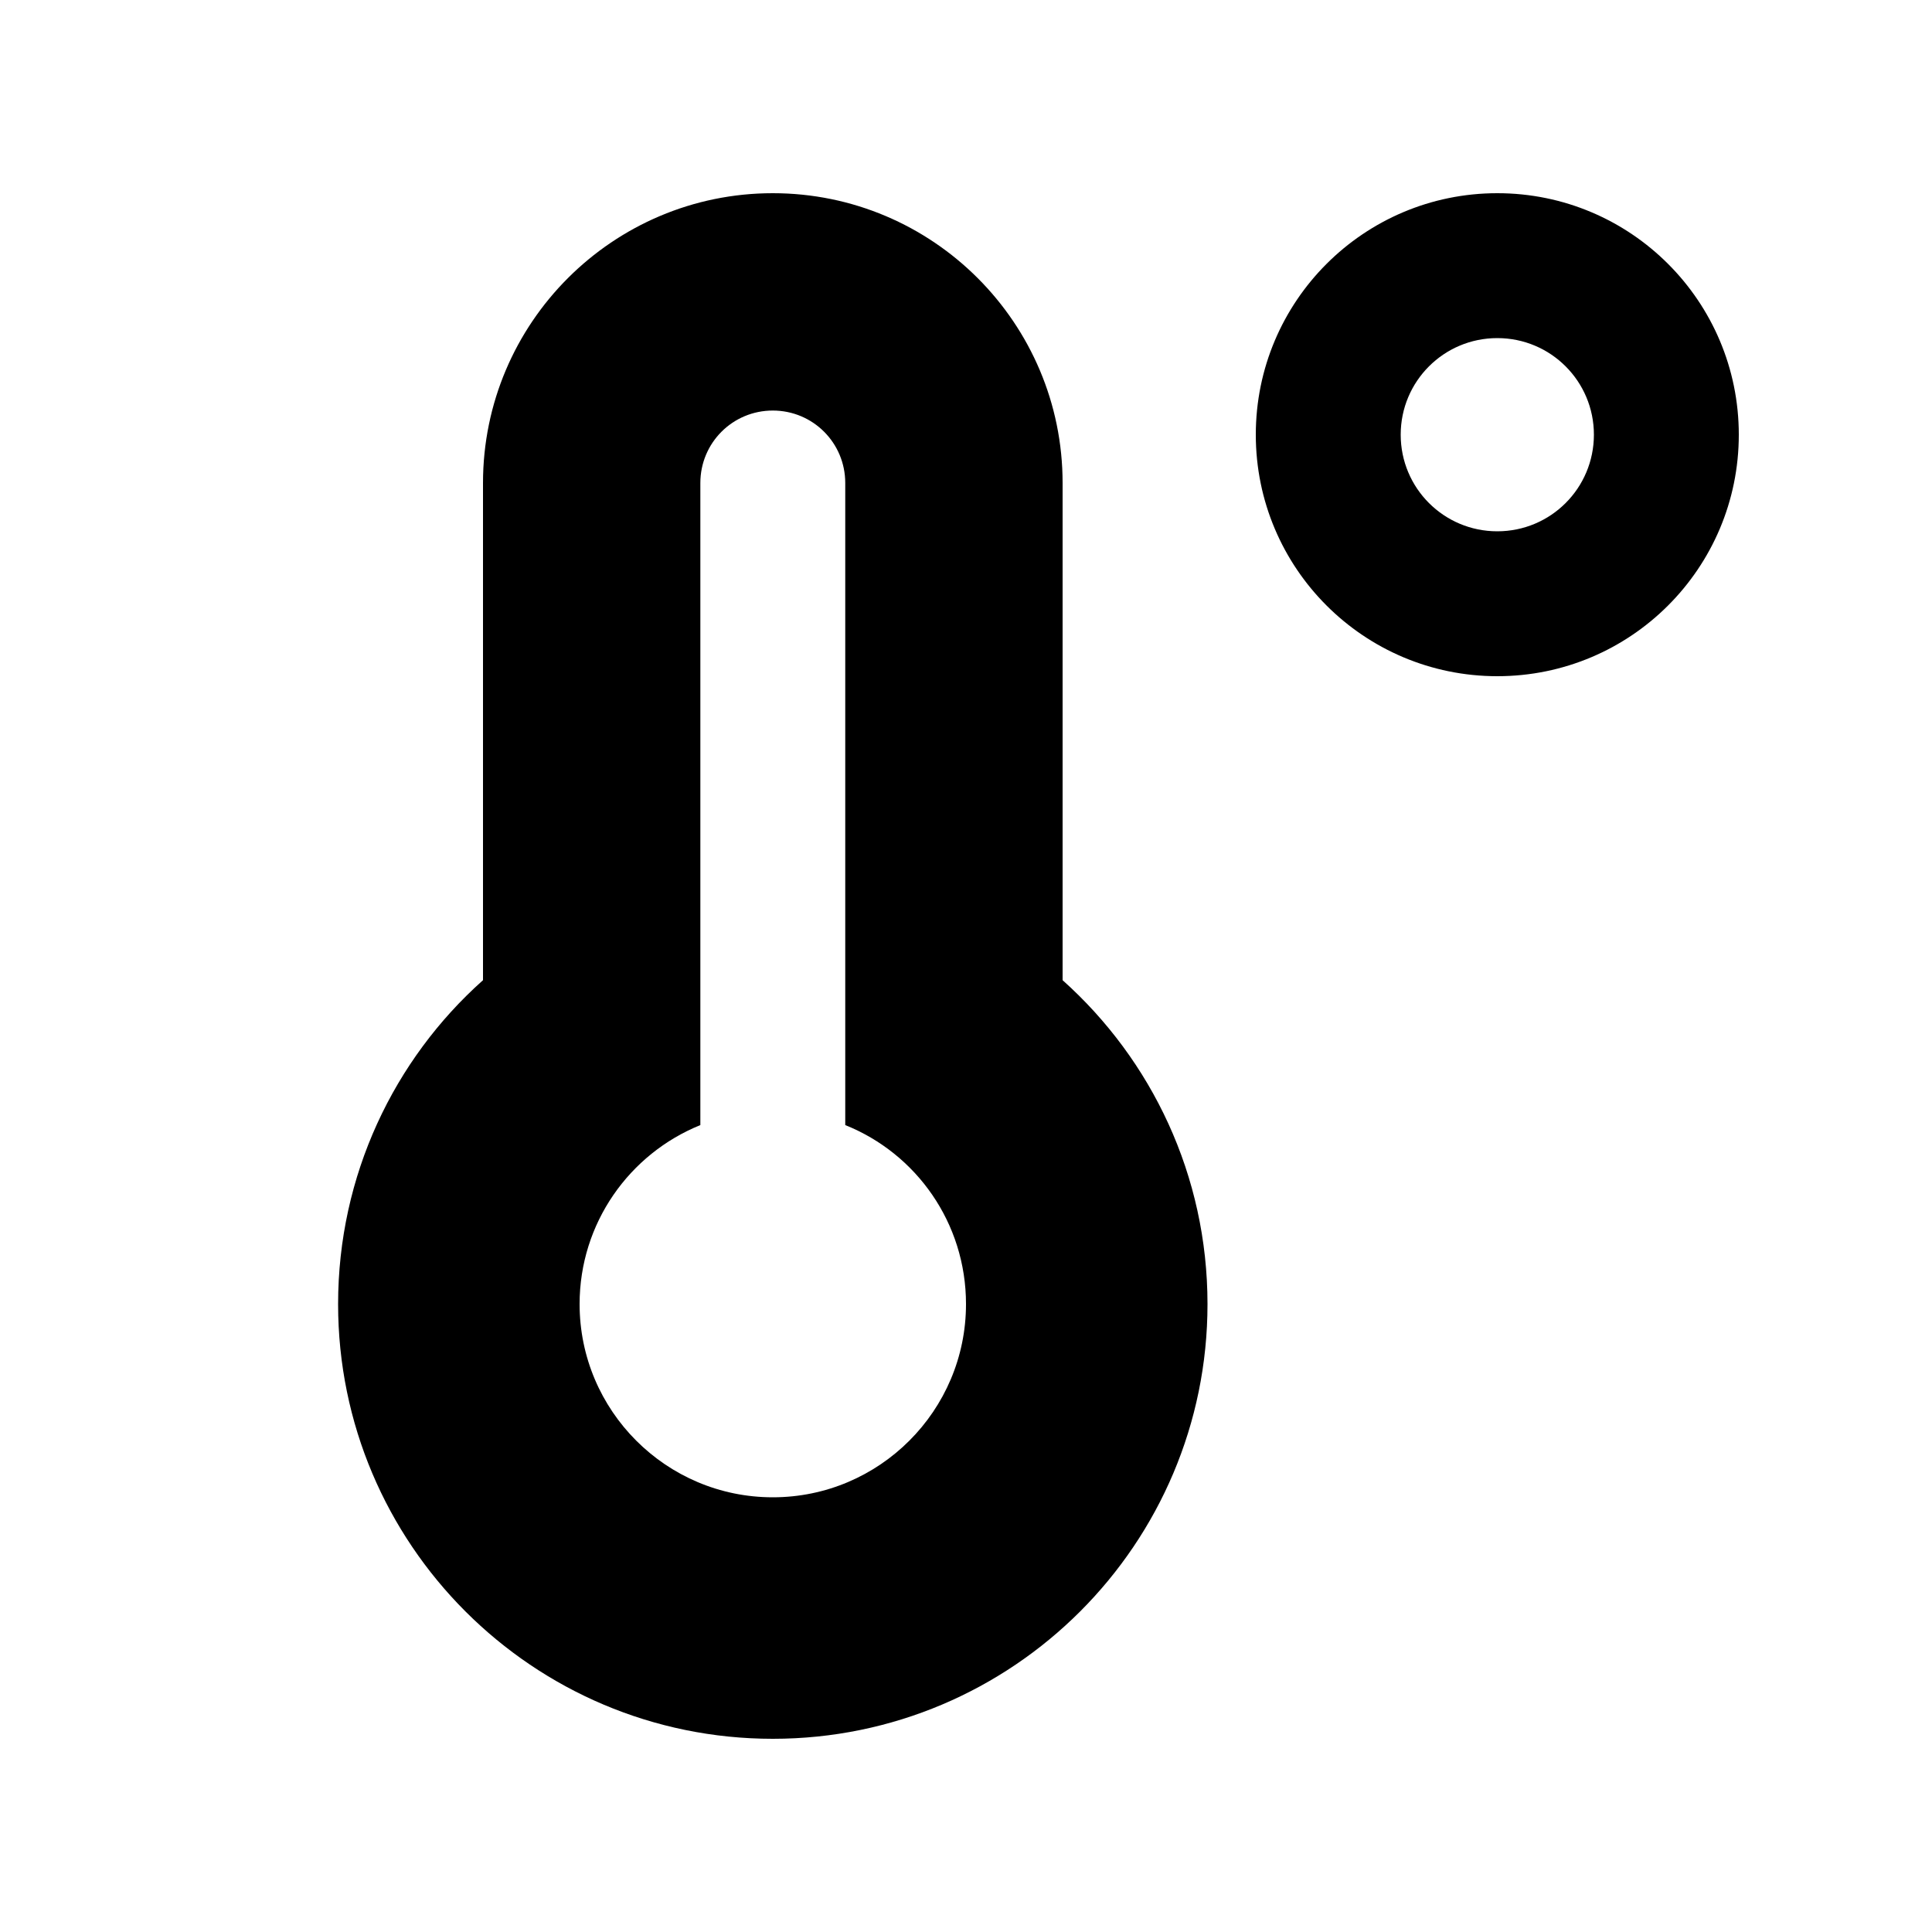 <svg xmlns="http://www.w3.org/2000/svg" viewBox="0 0 640 640"><!--! Font Awesome Free 7.0.1 by @fontawesome - https://fontawesome.com License - https://fontawesome.com/license/free (Icons: CC BY 4.0, Fonts: SIL OFL 1.1, Code: MIT License) Copyright 2025 Fonticons, Inc.--><path fill="currentColor" d="M160 160c0-53 43-96 96-96s96 43 96 96v164.7c29.5 26.4 48 64.7 48 107.3 0 79.5-64.5 144-144 144s-144-64.5-144-144c0-42.6 18.5-81 48-107.3zm96 336c35.3 0 64-28.7 64-64 0-26.9-16.5-49.9-40-59.3V160c0-13.3-10.7-24-24-24s-24 10.7-24 24v212.7c-23.5 9.5-40 32.5-40 59.3 0 35.3 28.7 64 64 64m272-352c0-17.7-14.3-32-32-32s-32 14.3-32 32 14.3 32 32 32 32-14.3 32-32m-112 0c0-44.2 35.8-80 80-80s80 35.8 80 80-35.8 80-80 80-80-35.8-80-80"/></svg>